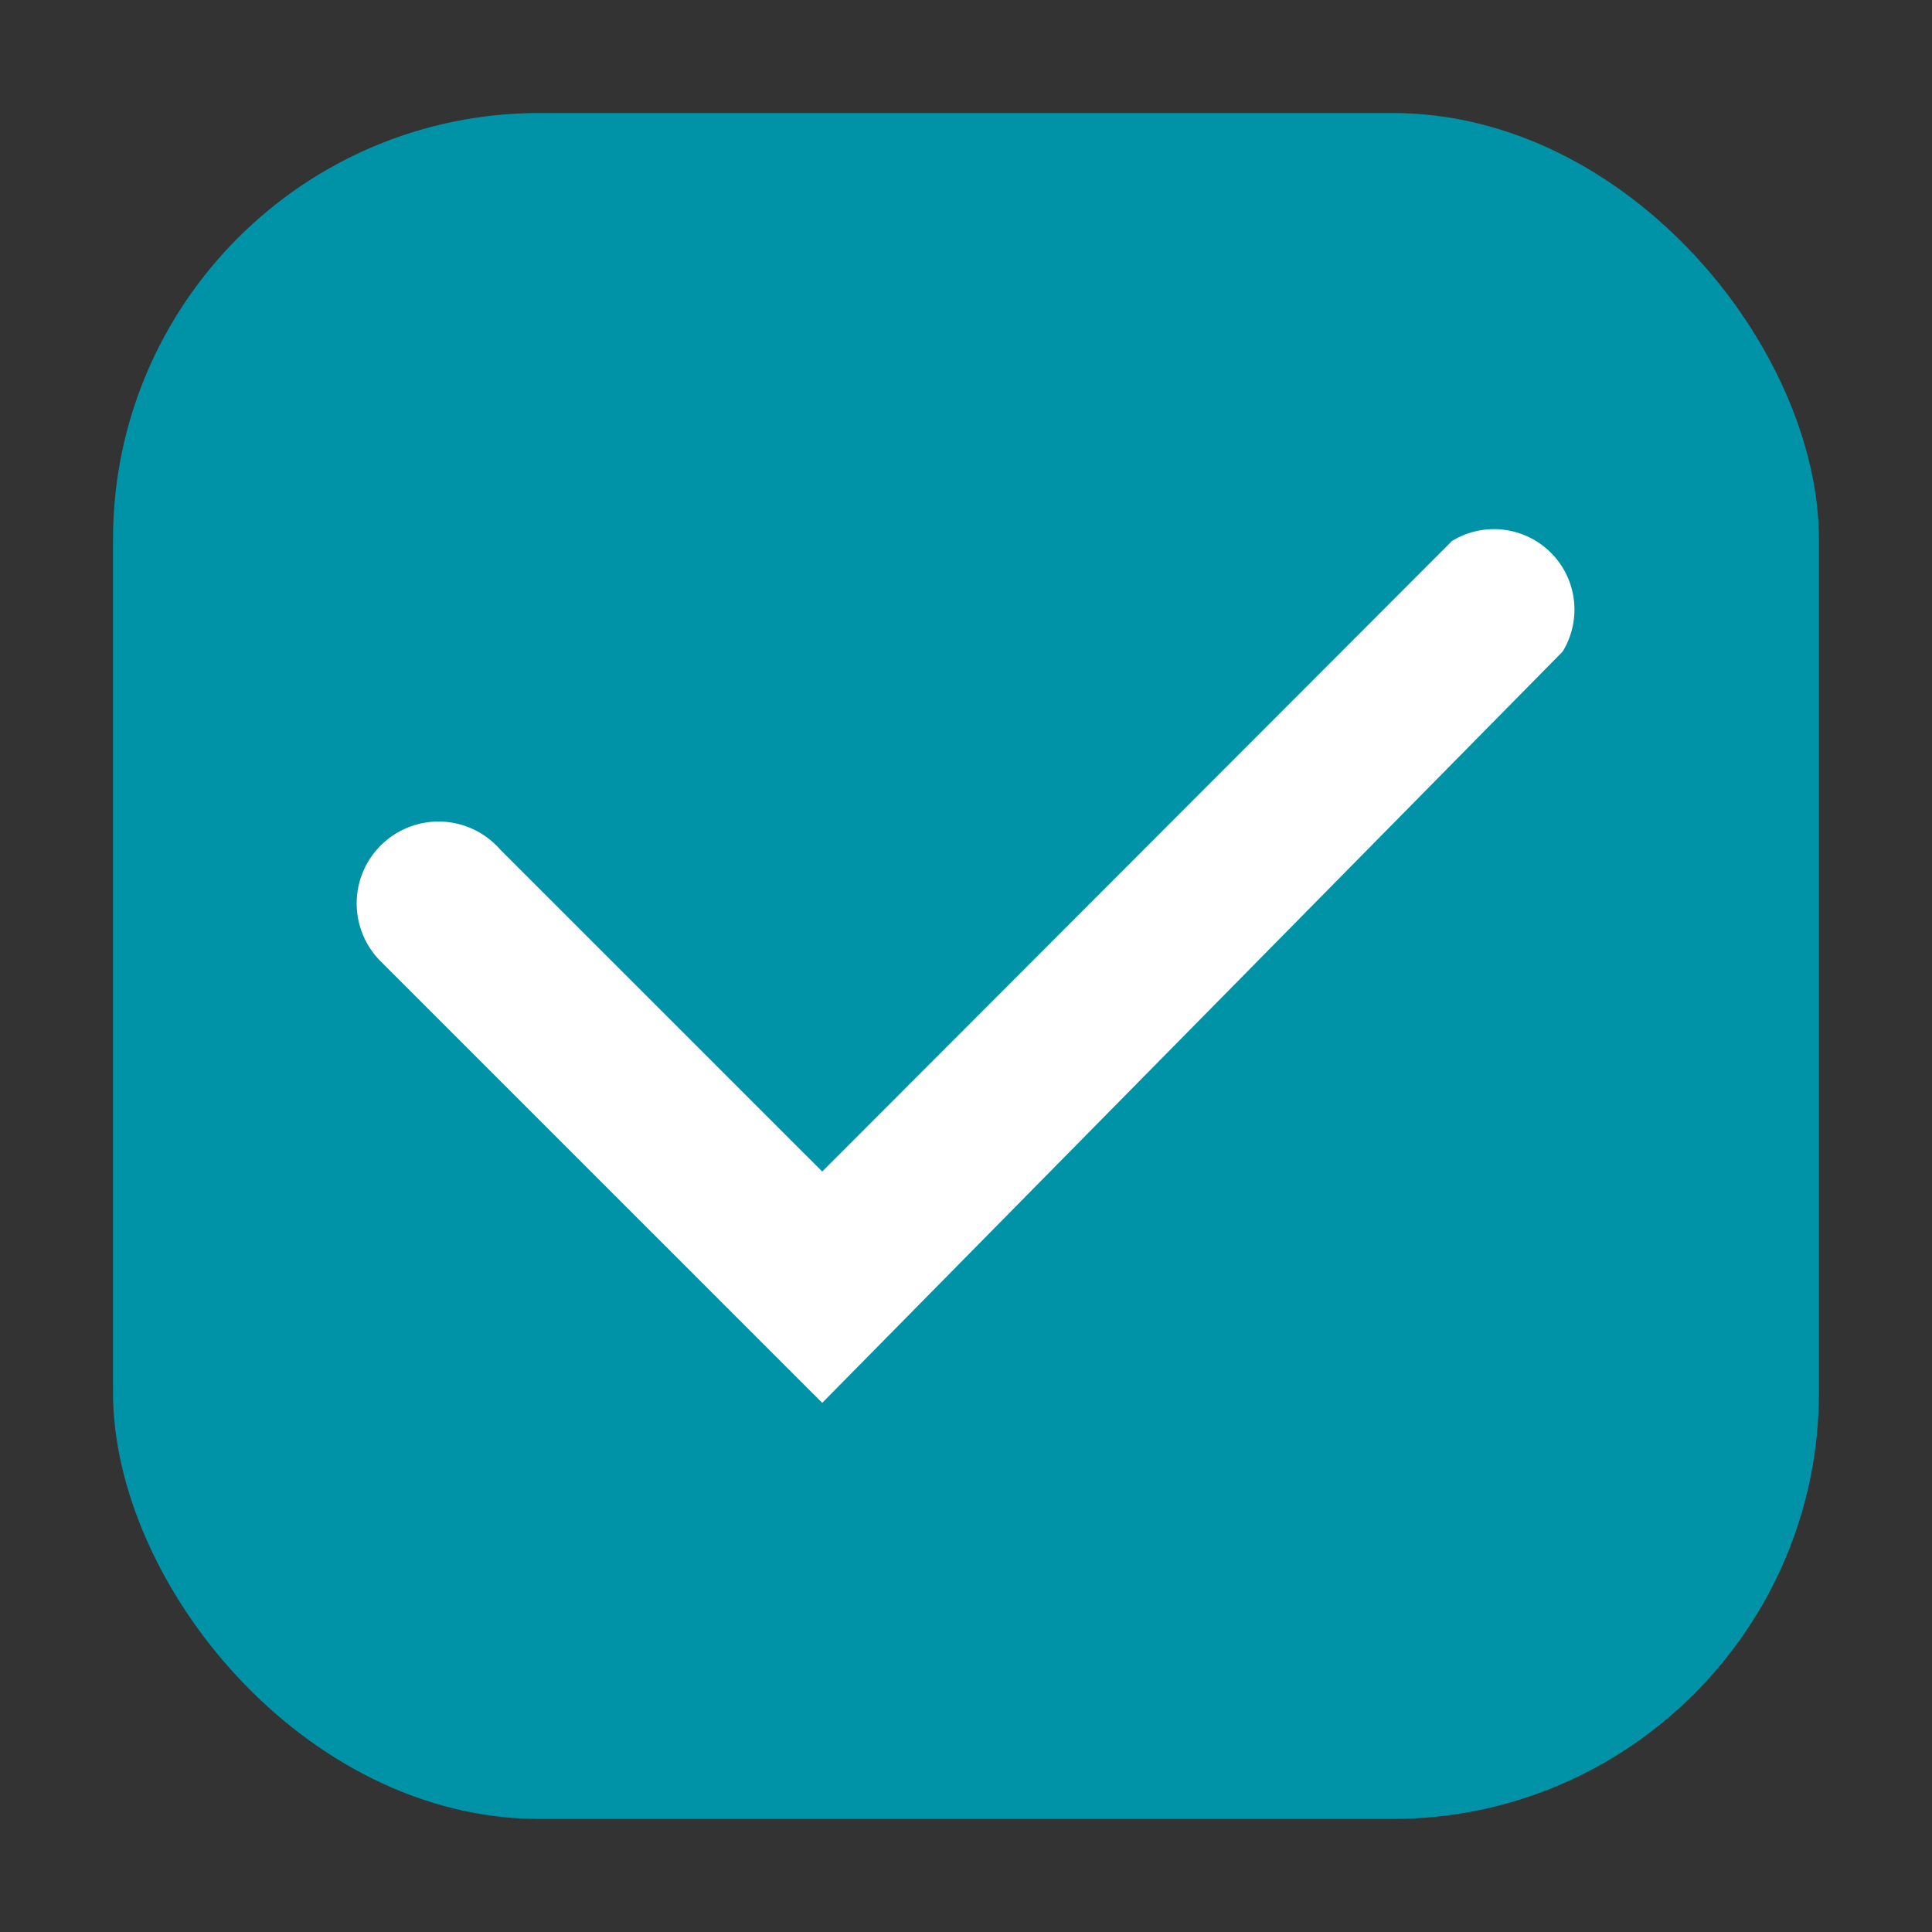 <svg id="icon" xmlns="http://www.w3.org/2000/svg" viewBox="0 0 512 512"><rect x="0" y="0" width="512" height="512" fill="#333333" stroke="none"/><defs><style>.cls-1{fill:#0093a7;}.cls-2{fill:#fff;}</style></defs><g id="Groupe_29191" data-name="Groupe 29191"><rect id="Rectangle_23556" data-name="Rectangle 23556" class="cls-1" x="29.95" y="29.95" width="452.09" height="452.09" rx="113.02"/></g><path id="Tracé_28693" data-name="Tracé 28693" class="cls-2" d="M217.9,371.77,100.63,254.51a21.7,21.7,0,1,1,31.63-29.71l.35.39,85.29,85.28,166.89-167.1a21.32,21.32,0,0,1,29.32,29.31Z"/></svg>